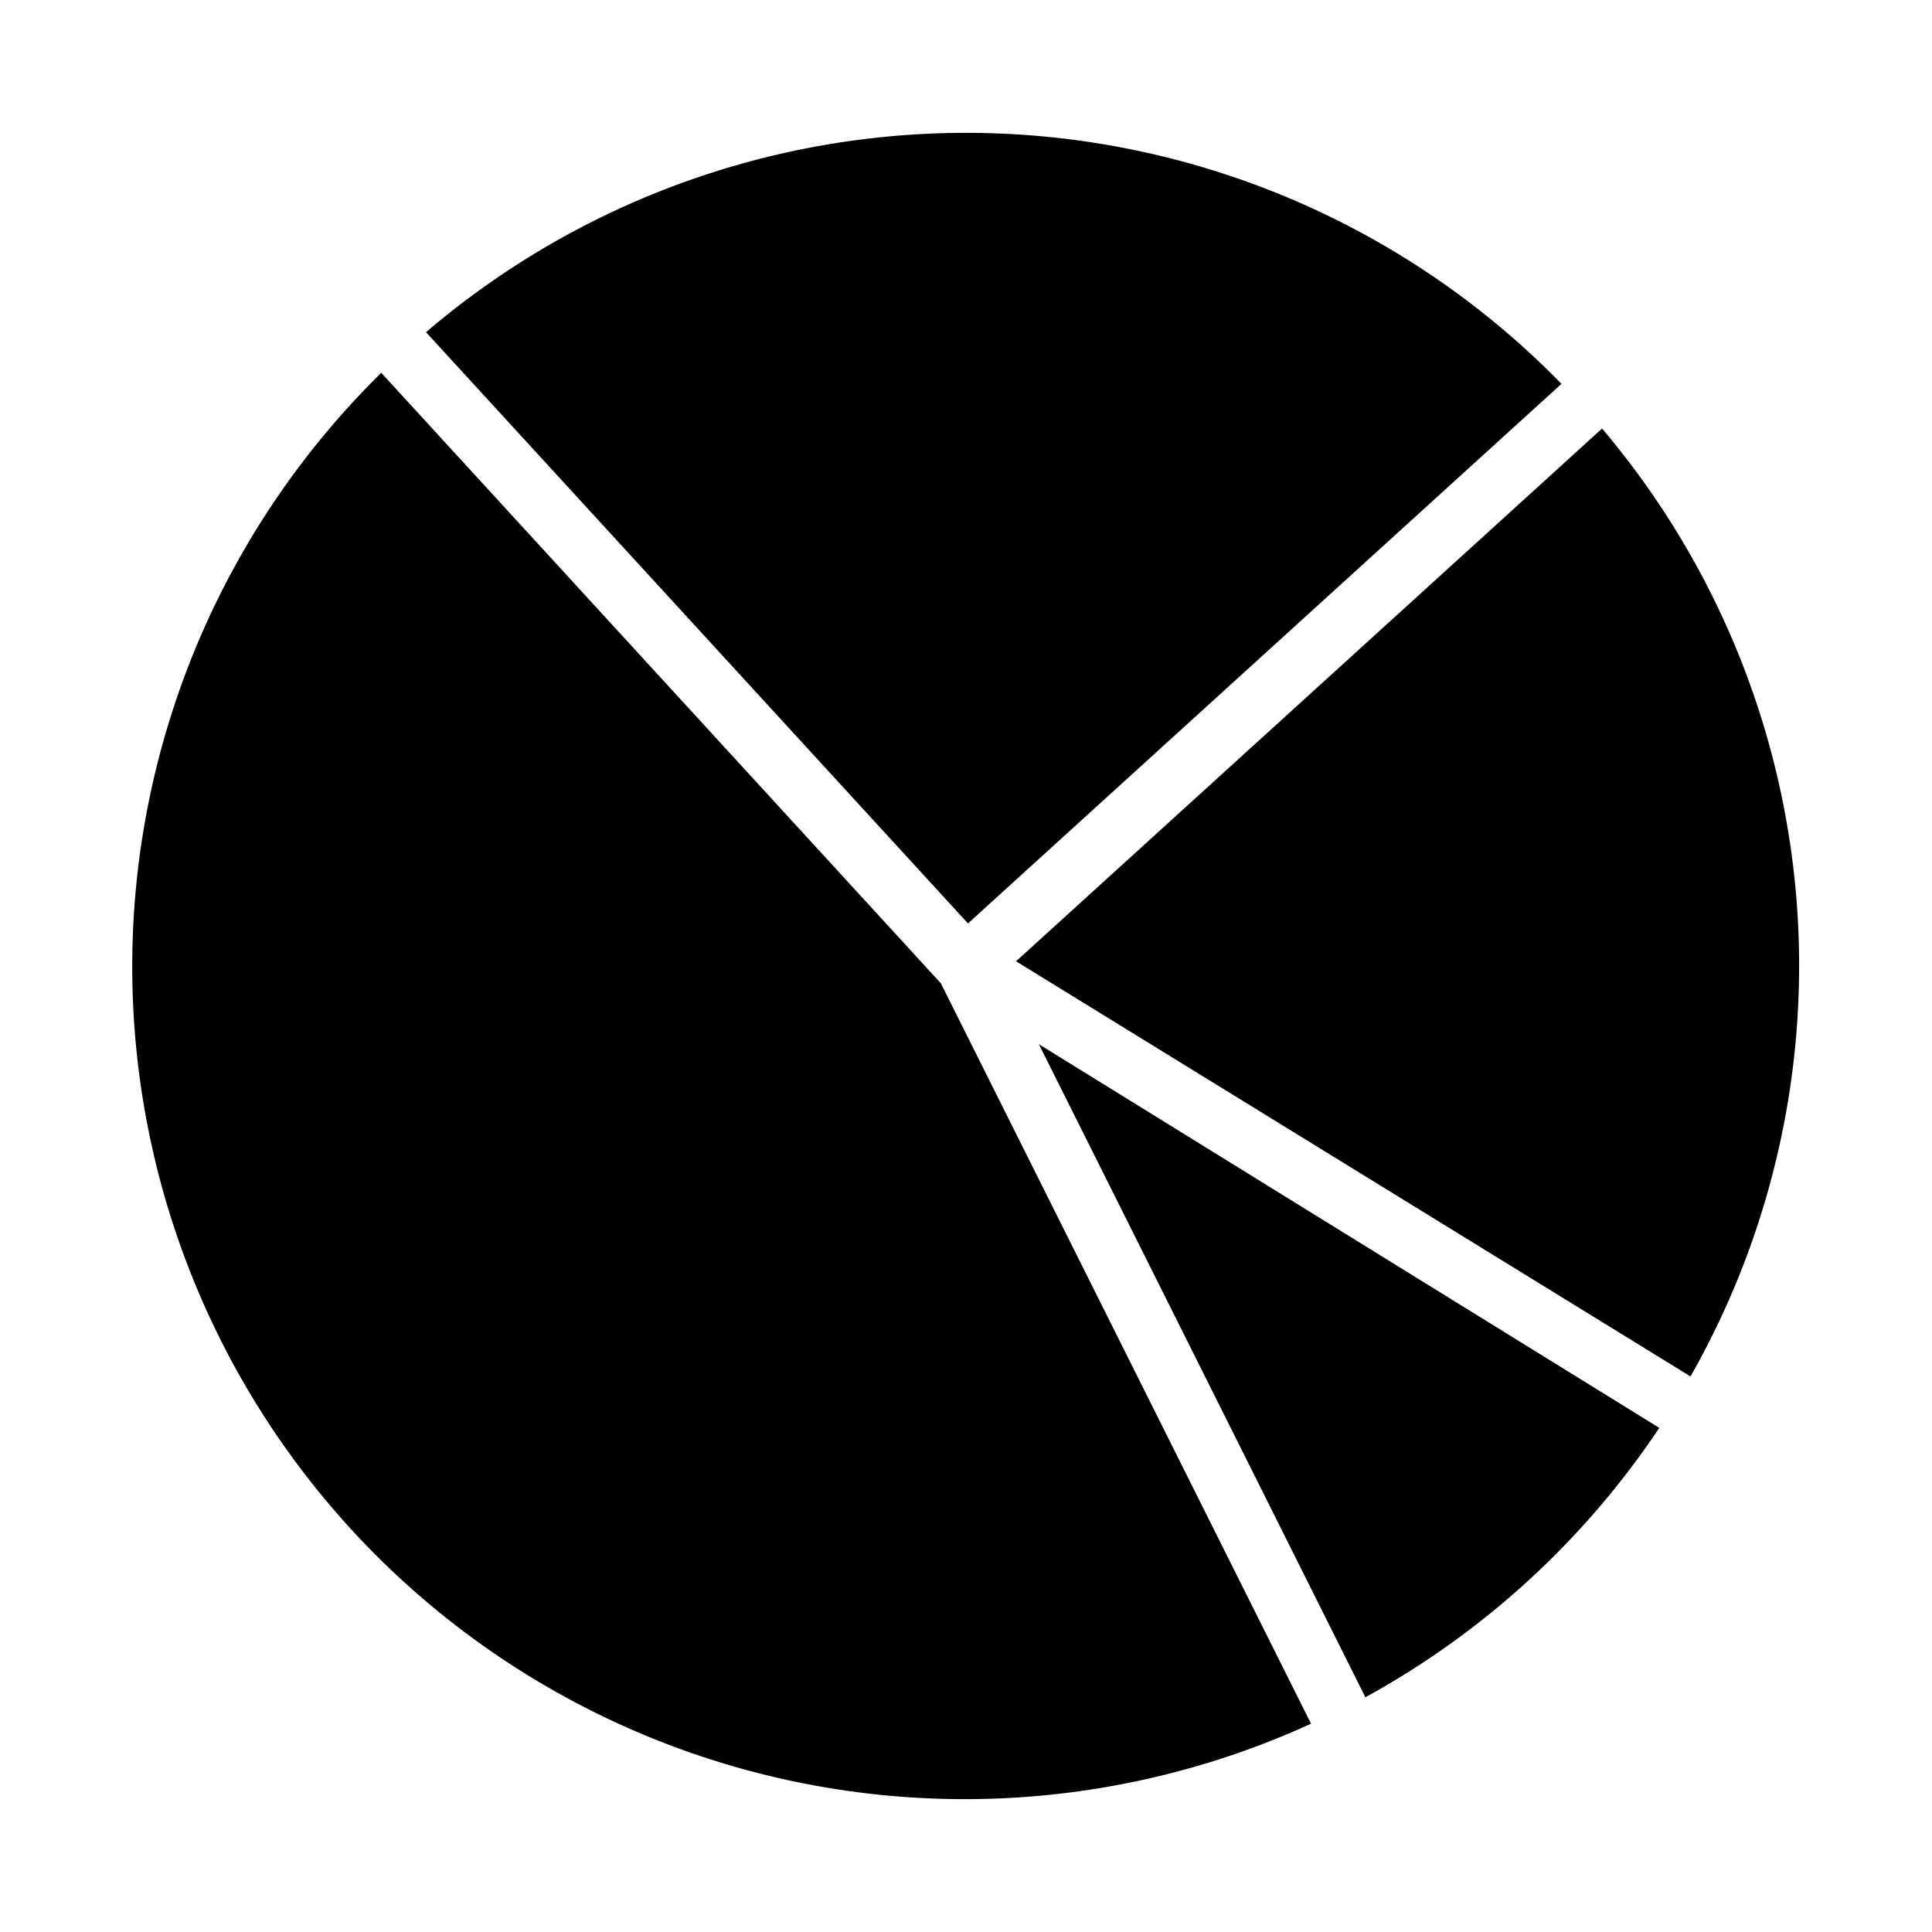 <svg id="icons" xmlns="http://www.w3.org/2000/svg" viewBox="0 0 32 32"><path d="M7.056 5.502a13.772 13.772 0 0 1 18.807.856l-9.83 8.937zm9.773 10.42L28 22.798a13.759 13.759 0 0 0-1.465-15.7zm.378 1.373l5.408 10.817a13.863 13.863 0 0 0 4.868-4.462zm-1.623-1.008L6.315 6.175a13.789 13.789 0 0 0 15.4 22.375z"/></svg>